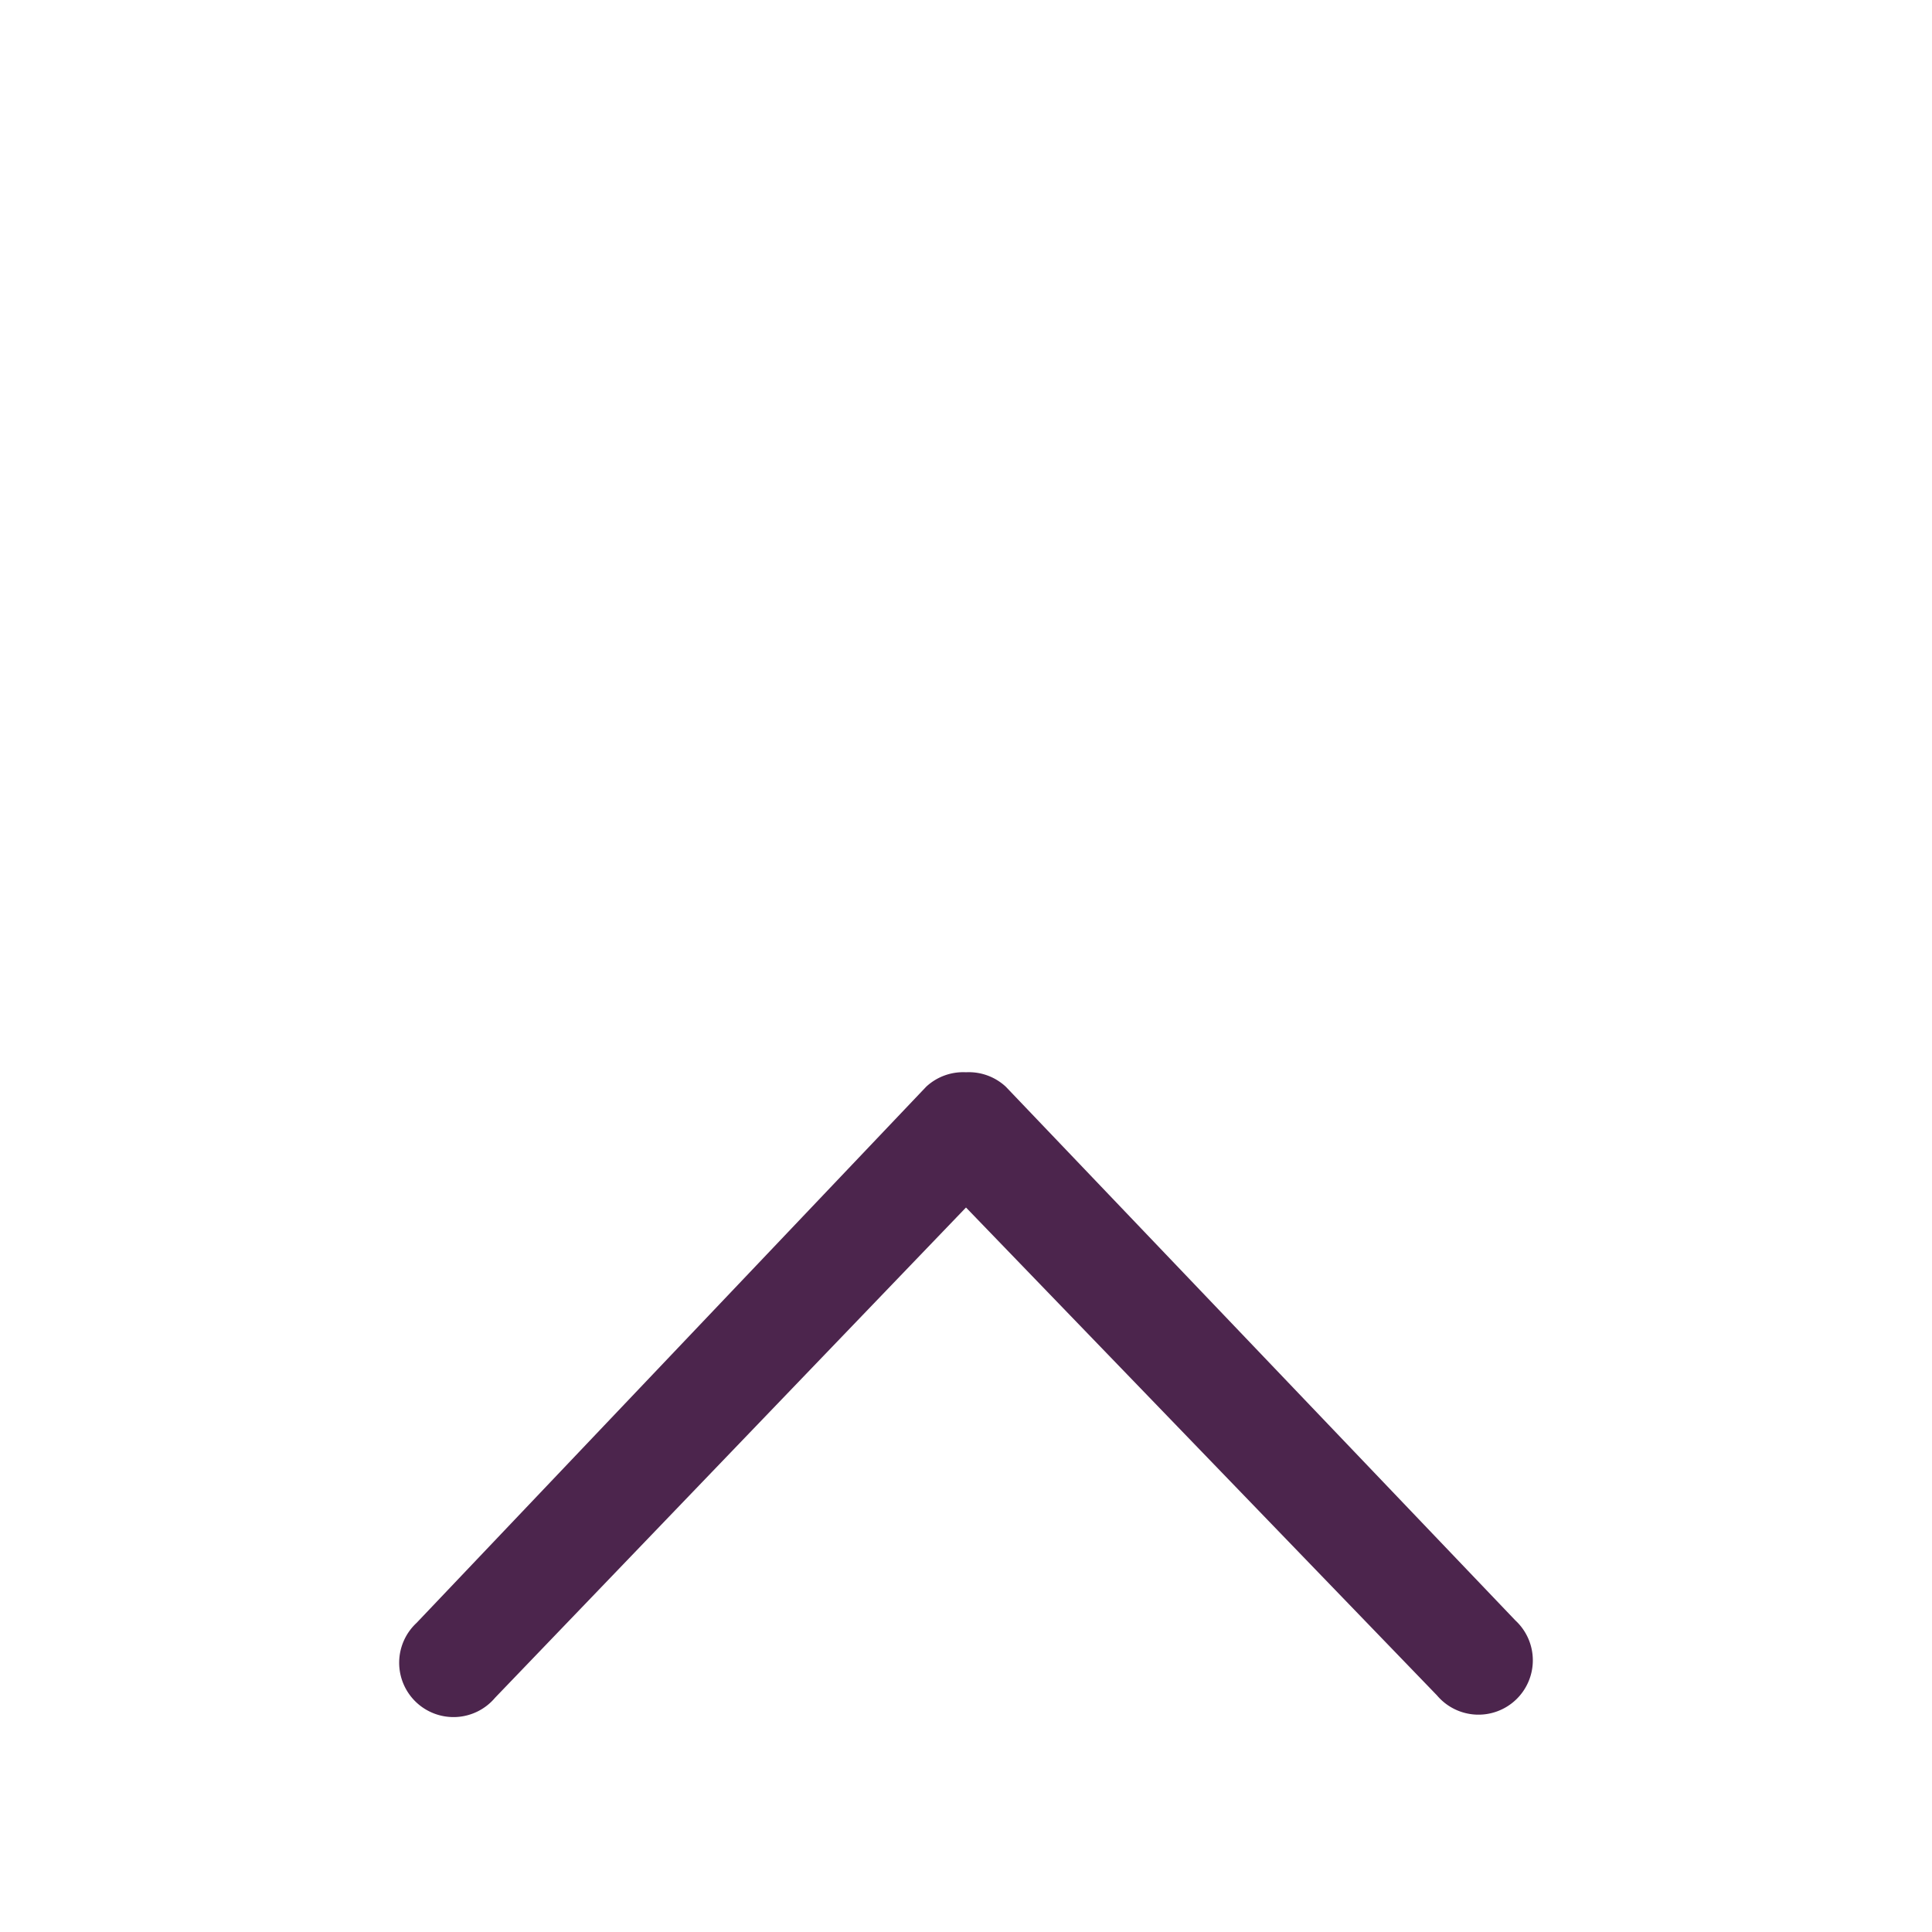 <svg id="Layer_1" data-name="Layer 1" xmlns="http://www.w3.org/2000/svg" viewBox="0 0 16 16"><defs><style>.cls-1{fill:#4c254d;}</style></defs><title>exits</title><path class="cls-1" d="M8,8.88A.45.45,0,0,1,8.33,9l4.22,4.42a.45.45,0,1,1-.65.62L8,10,4.1,14.06a.45.45,0,1,1-.65-.62L7.67,9A.45.45,0,0,1,8,8.88Z"/></svg>